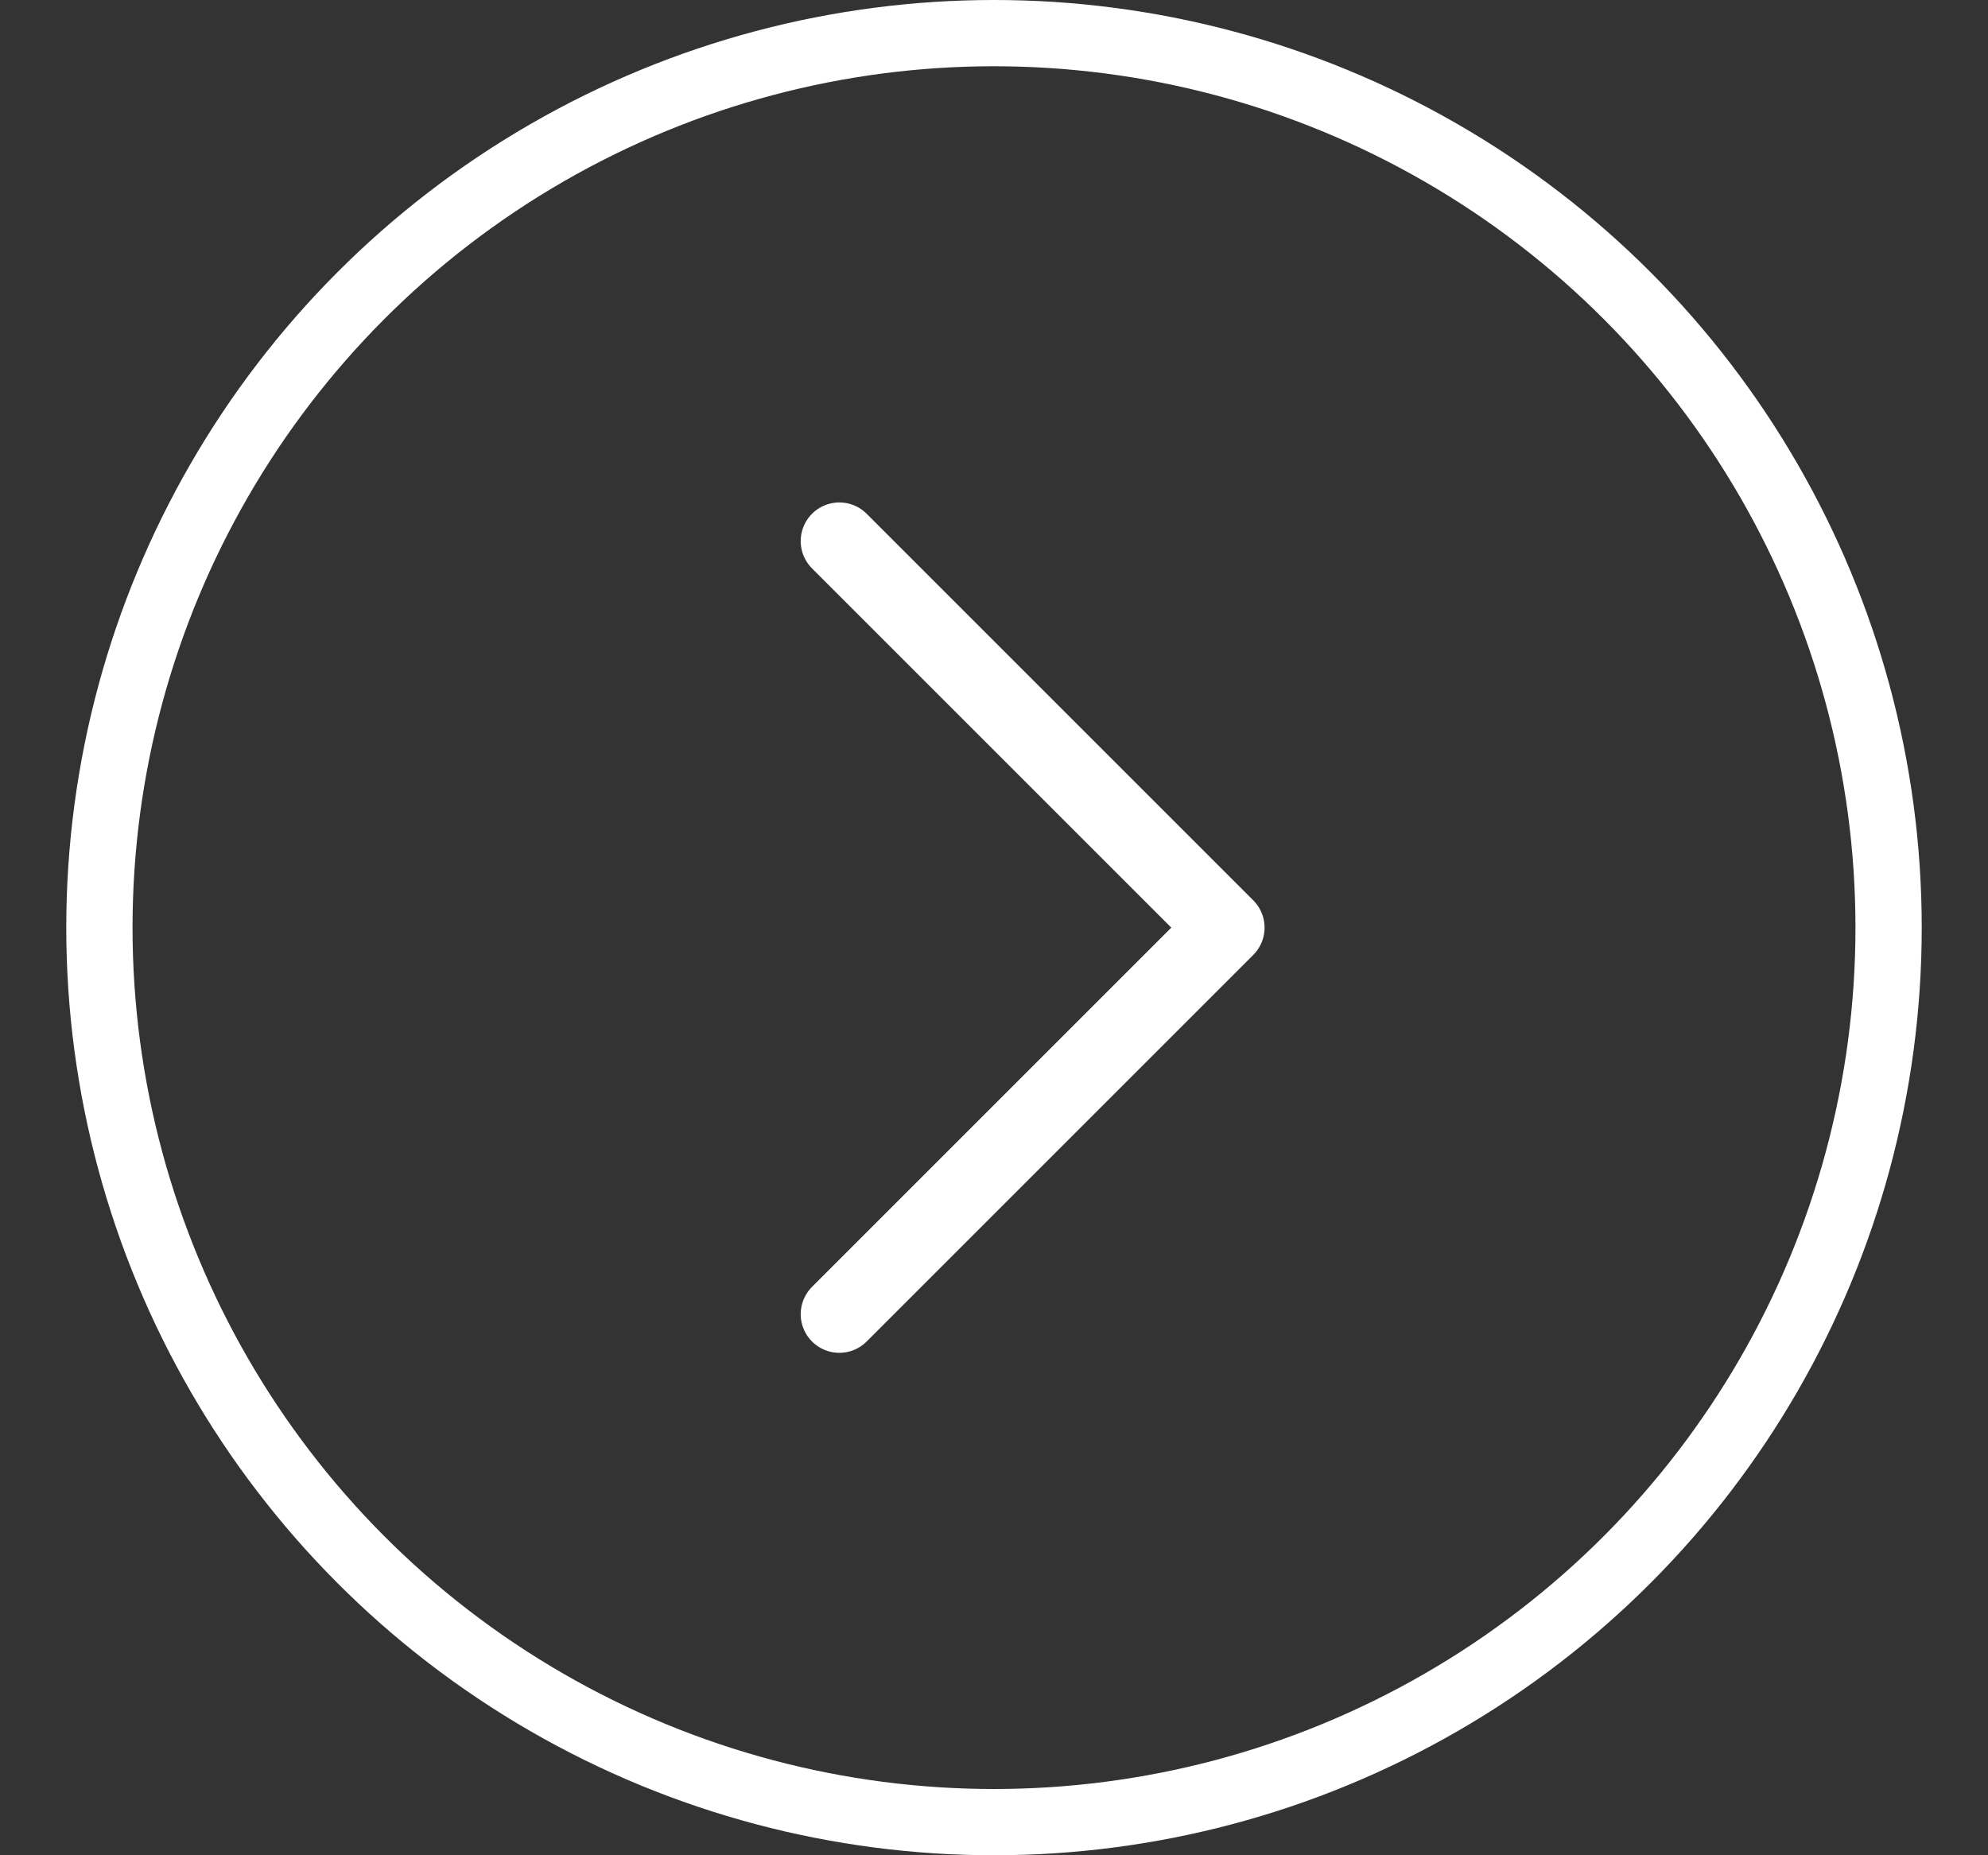 <svg width="15" height="14" viewBox="0 0 15 14" fill="none" xmlns="http://www.w3.org/2000/svg">
<rect x="0" y="0" width="15" height="14" fill="#333333" stroke="none"/>
<circle cx="7.5" cy="7" r="6.75" stroke="white" stroke-width="0.5"/>
<path d="M6.333 9.917L9.25 7L6.333 4.083" stroke="white" stroke-width="0.583" stroke-linecap="round" stroke-linejoin="round"/>
</svg>
